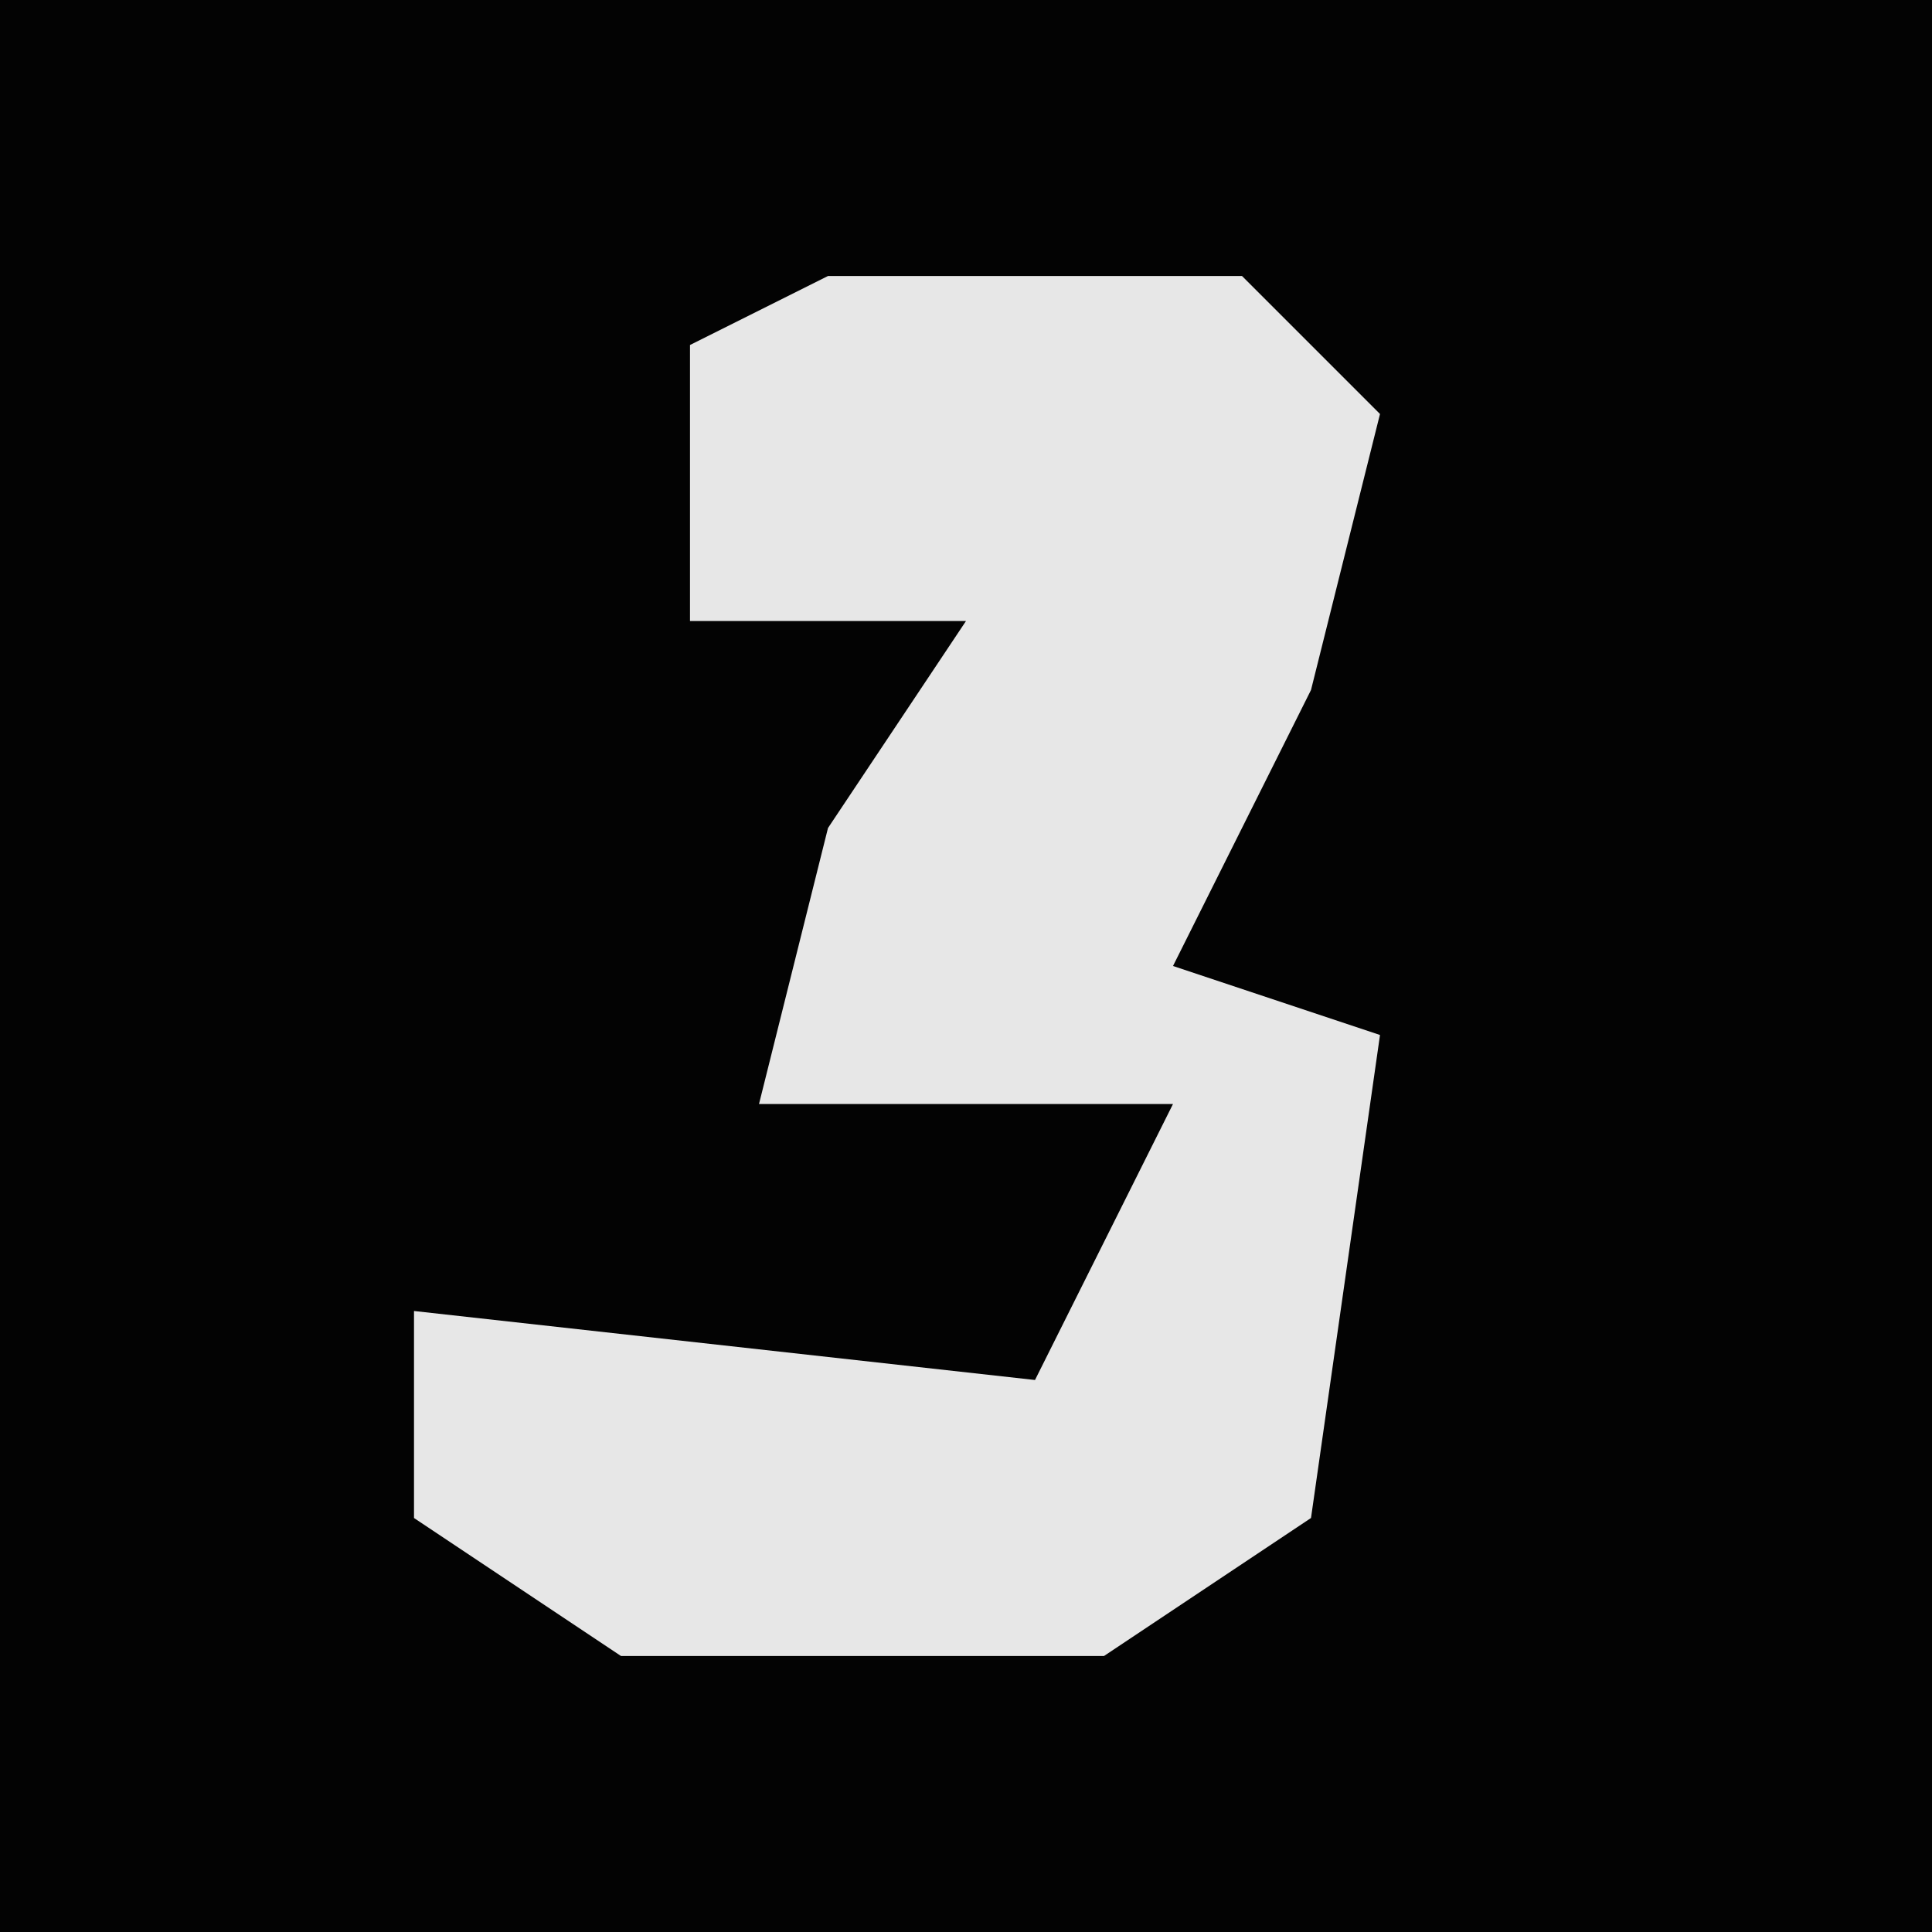 <?xml version="1.0" encoding="UTF-8"?>
<svg version="1.1" xmlns="http://www.w3.org/2000/svg" width="28" height="28">
<path d="M0,0 L28,0 L28,28 L0,28 Z " fill="#030303" transform="translate(0,0)"/>
<path d="M0,0 L6,0 L8,2 L7,6 L5,10 L8,11 L7,18 L4,20 L-3,20 L-6,18 L-6,15 L3,16 L5,12 L-1,12 L0,8 L2,5 L-2,5 L-2,1 Z " fill="#E7E7E7" transform="translate(12,4)"/>
</svg>

